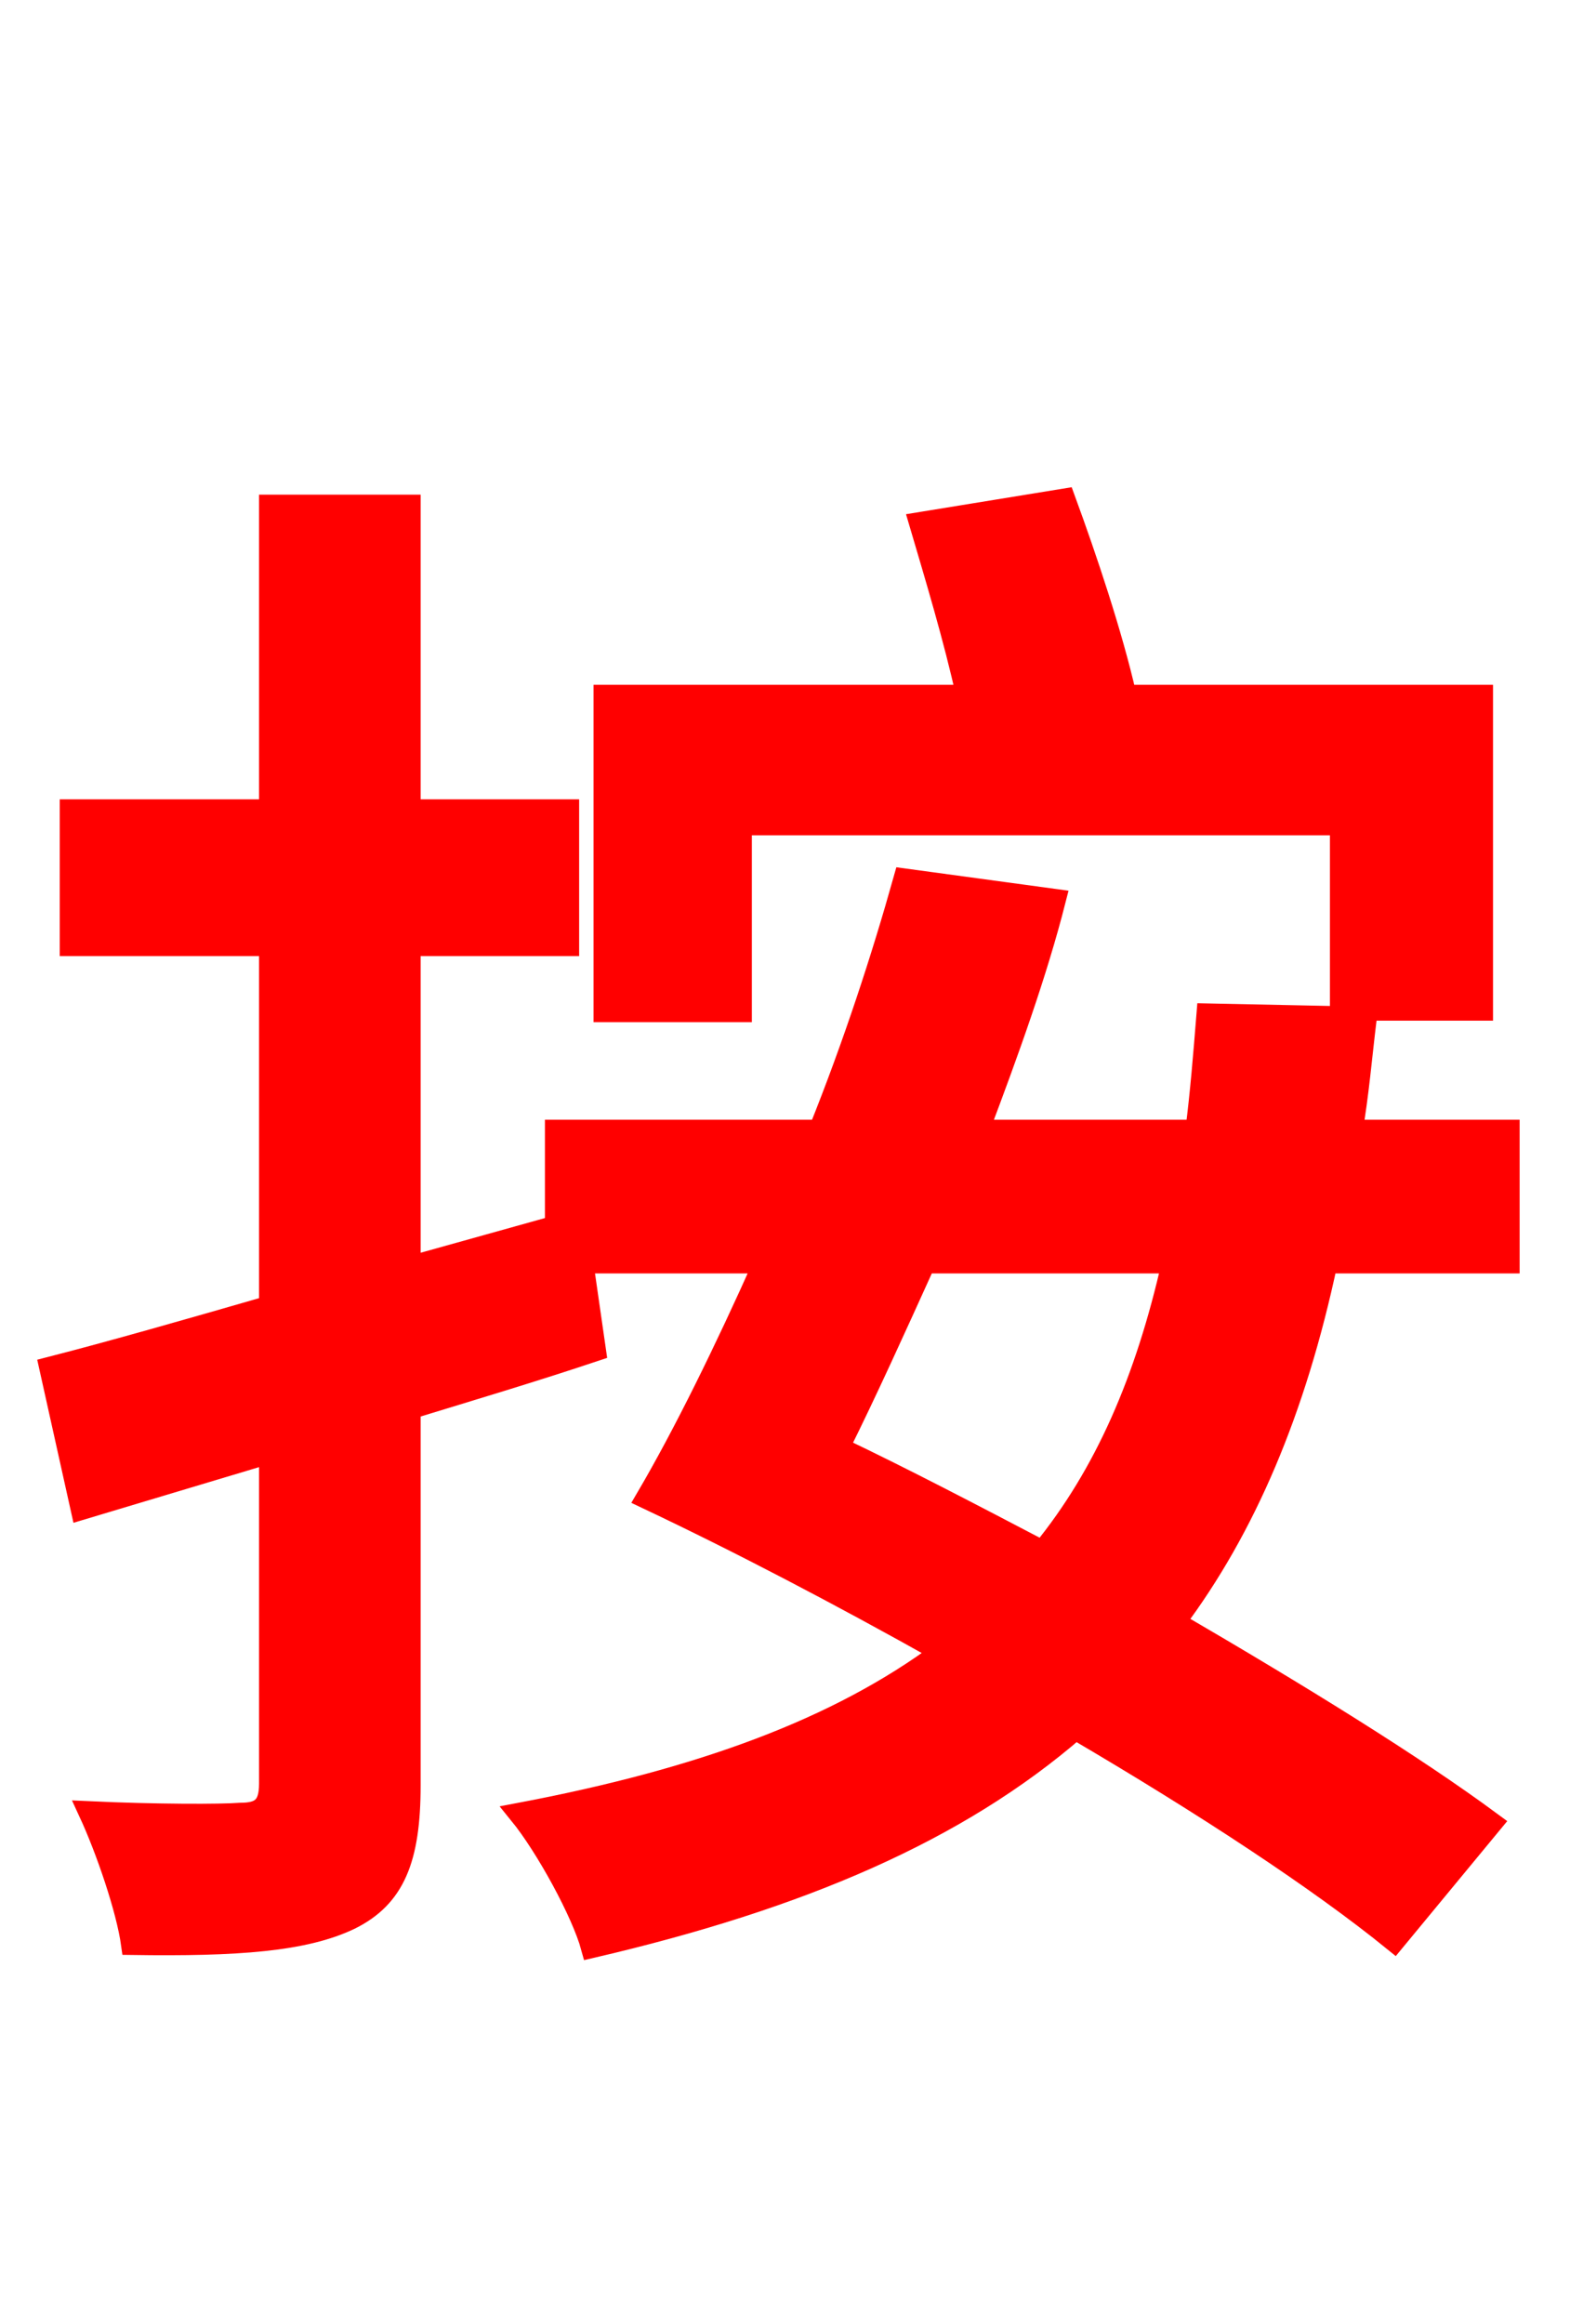 <svg xmlns="http://www.w3.org/2000/svg" xmlns:xlink="http://www.w3.org/1999/xlink" width="72" height="106.56"><path fill="red" stroke="red" d="M33.98 37.80L61.49 37.80L61.49 46.30L67.97 46.30L67.97 31.90L51.62 31.90C50.98 29.09 49.82 25.63 48.82 22.90L42.19 23.98C42.91 26.42 43.78 29.30 44.35 31.90L27.72 31.90L27.72 46.37L33.98 46.37ZM53.78 57.89C52.56 63.29 50.69 67.61 47.81 71.14C44.64 69.48 41.47 67.82 38.45 66.38C39.74 63.79 41.04 60.91 42.41 57.89ZM69.19 57.89L69.19 51.84L61.99 51.84C62.28 50.18 62.42 48.46 62.64 46.66L55.37 46.51C55.22 48.38 55.08 50.11 54.86 51.84L44.86 51.84C46.22 48.24 47.52 44.64 48.38 41.26L41.47 40.32C40.46 43.92 39.17 47.88 37.58 51.84L25.49 51.84L25.49 56.23L18.79 58.10L18.79 43.34L26.06 43.34L26.06 37.15L18.79 37.15L18.79 23.18L12.38 23.18L12.38 37.15L3.24 37.15L3.24 43.34L12.38 43.34L12.38 59.90C8.64 60.98 5.11 61.99 2.30 62.71L3.74 69.19L12.38 66.60L12.38 81.79C12.38 82.87 11.95 83.16 11.02 83.16C10.15 83.23 7.13 83.23 4.10 83.09C4.90 84.82 5.83 87.55 6.05 89.14C10.87 89.21 13.97 88.99 16.06 87.98C18.07 86.98 18.79 85.25 18.79 81.86L18.79 64.58C21.60 63.72 24.48 62.86 27.29 61.92L26.71 57.89L35.06 57.89C33.26 61.92 31.39 65.74 29.66 68.69C33.91 70.70 38.59 73.15 43.20 75.74C38.45 79.27 32.18 81.58 23.83 83.16C25.06 84.67 26.71 87.70 27.14 89.28C36.72 87.05 43.92 83.95 49.32 79.27C55.22 82.73 60.48 86.18 63.94 88.99L68.40 83.59C64.80 80.93 59.54 77.69 53.86 74.38C57.10 70.06 59.40 64.66 60.84 57.89Z"/></svg>
